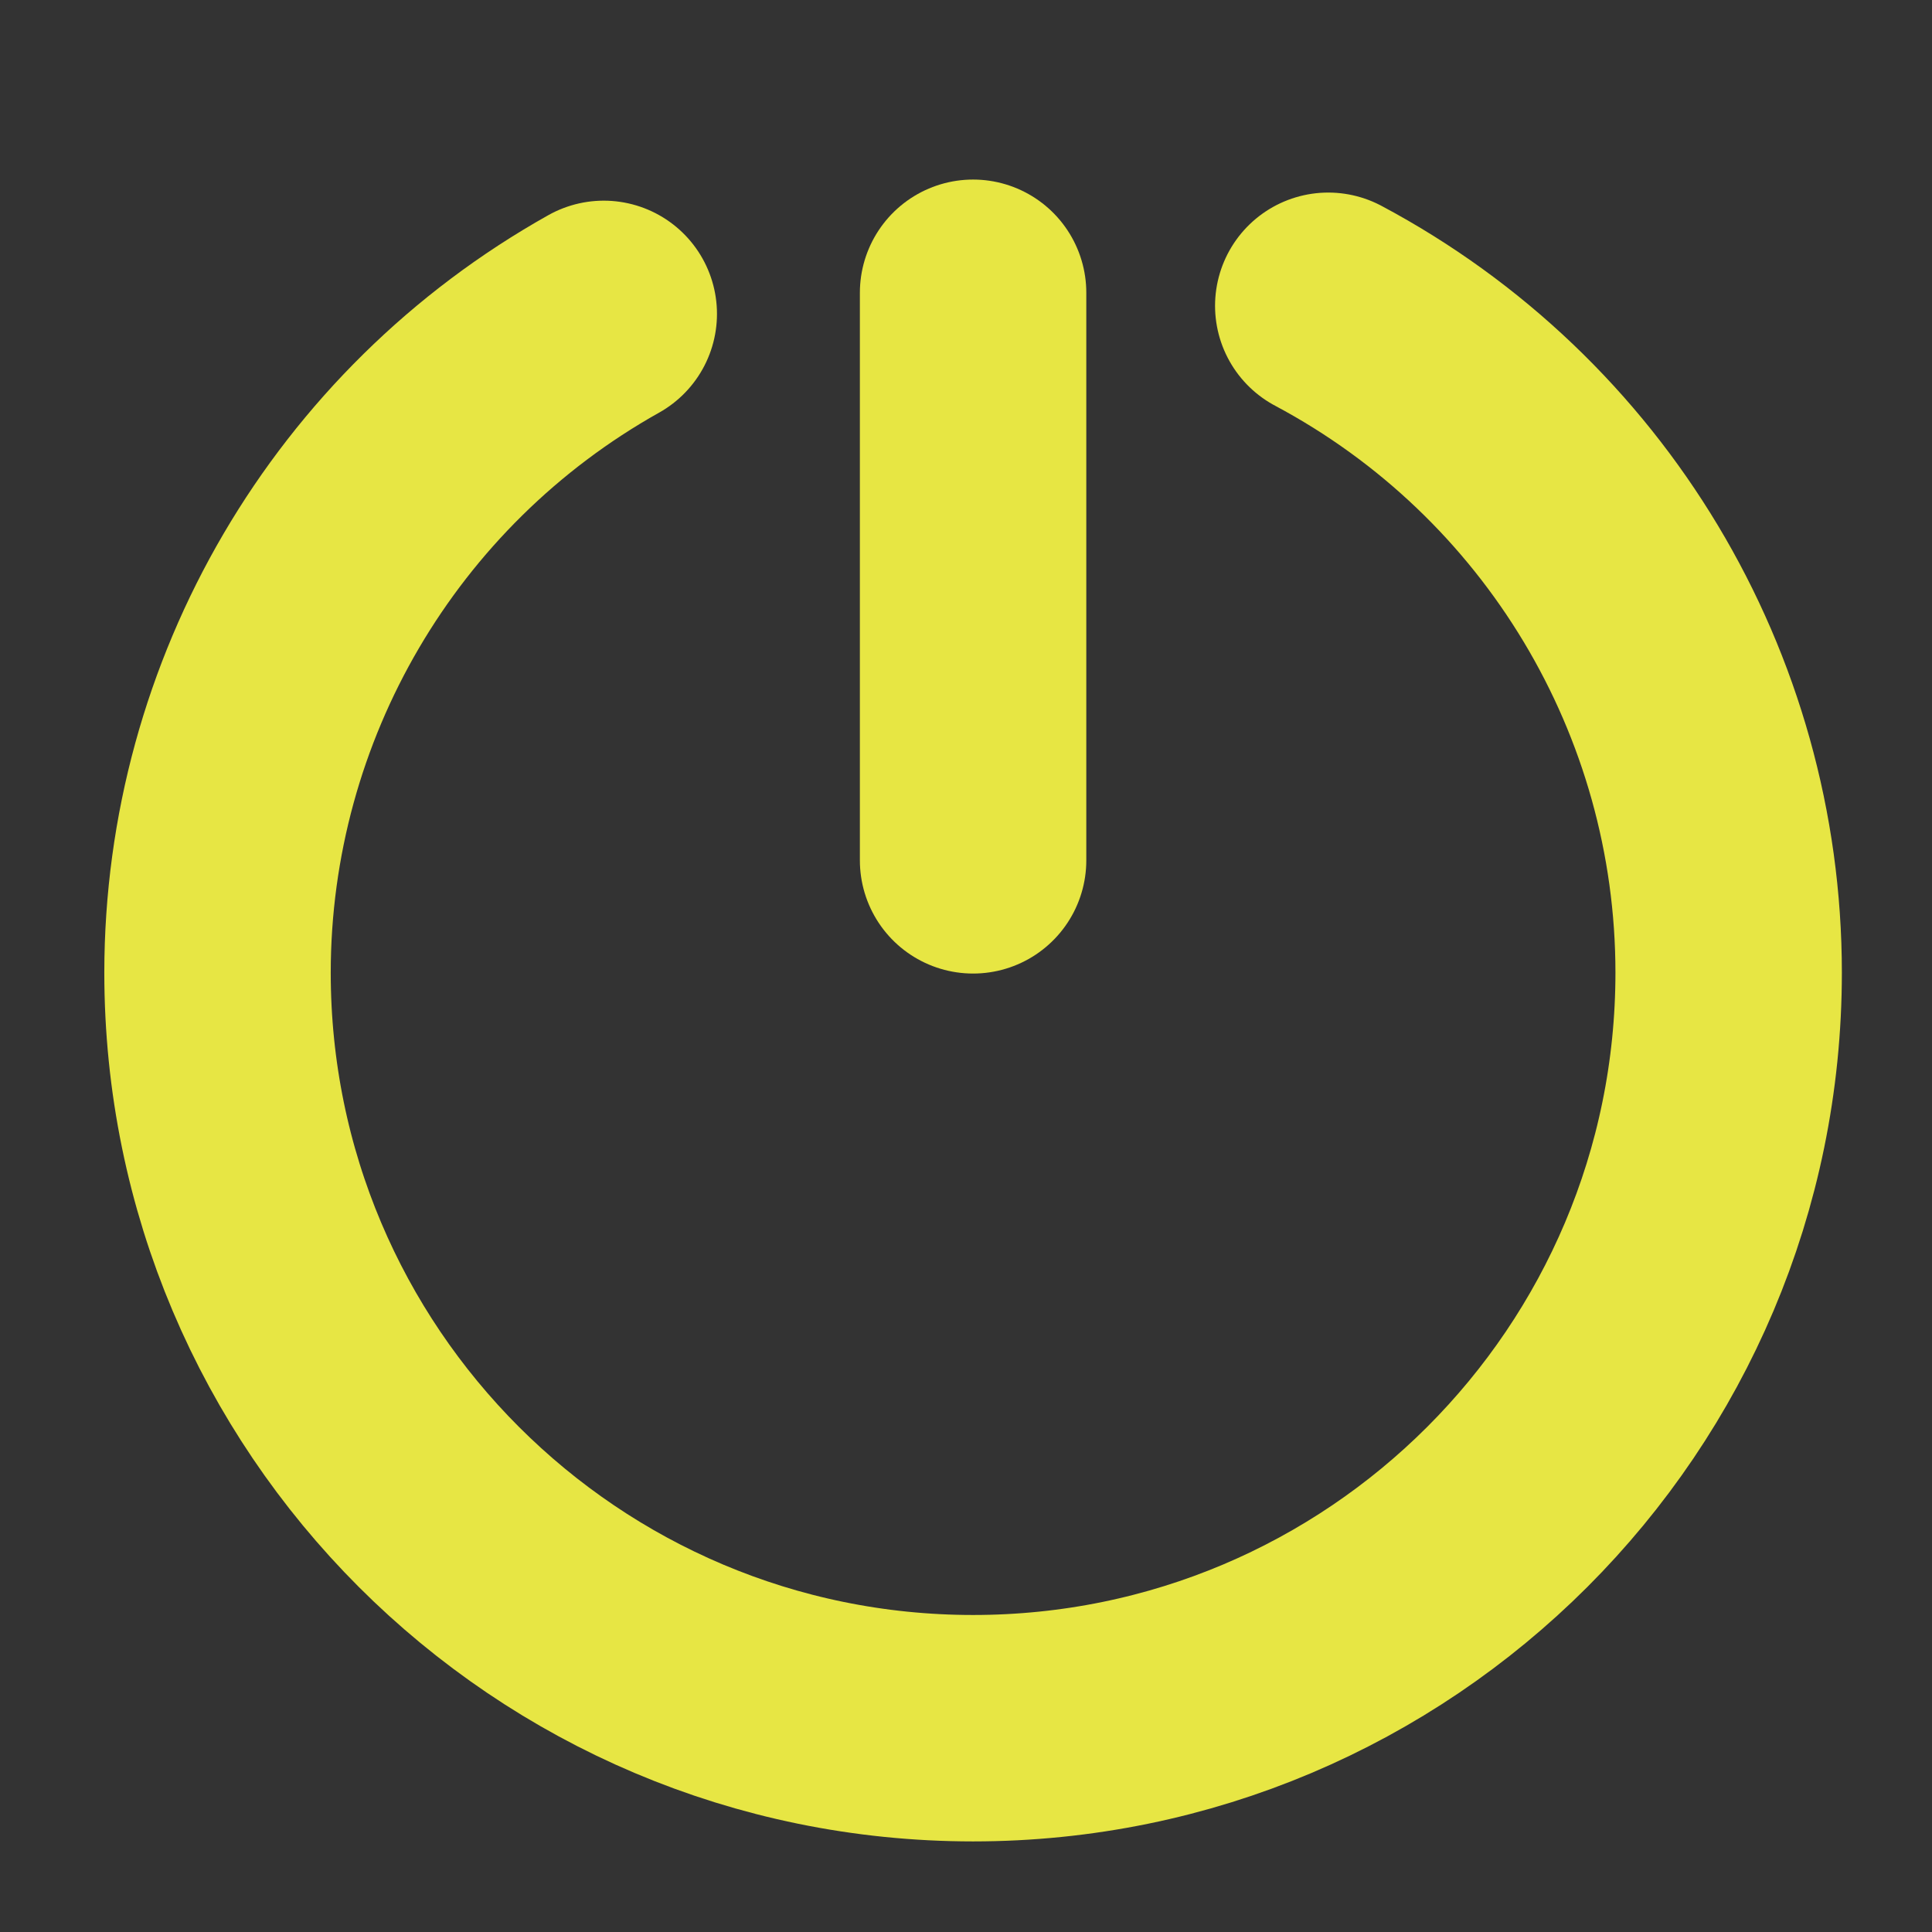 <?xml version="1.0" encoding="UTF-8" standalone="no"?>
<!-- Created with Inkscape (http://www.inkscape.org/) -->

<svg
   width="256"
   height="256"
   viewBox="0 0 67.733 67.733"
   version="1.1"
   id="svg1690"
   inkscape:version="1.2 (1:1.2.1+202207142221+cd75a1ee6d)"
   sodipodi:docname="exit.svg"
   inkscape:export-filename="exit.png"
   inkscape:export-xdpi="96"
   inkscape:export-ydpi="96"
   xmlns:inkscape="http://www.inkscape.org/namespaces/inkscape"
   xmlns:sodipodi="http://sodipodi.sourceforge.net/DTD/sodipodi-0.dtd"
   xmlns="http://www.w3.org/2000/svg"
   xmlns:svg="http://www.w3.org/2000/svg">
  <rect x="0" y="0" width="67.733" height="67.733" fill="#333333" stroke="none"/>
  <sodipodi:namedview
     id="namedview1692"
     pagecolor="#ffffff"
     bordercolor="#666666"
     borderopacity="1.0"
     inkscape:showpageshadow="2"
     inkscape:pageopacity="0.0"
     inkscape:pagecheckerboard="0"
     inkscape:deskcolor="#d1d1d1"
     inkscape:document-units="px"
     showgrid="false"
     showguides="true"
     inkscape:zoom="2.8284271"
     inkscape:cx="162.98811"
     inkscape:cy="141.77491"
     inkscape:window-width="2560"
     inkscape:window-height="1301"
     inkscape:window-x="0"
     inkscape:window-y="0"
     inkscape:window-maximized="1"
     inkscape:current-layer="layer1">
    <sodipodi:guide
       position="13.158,67.733"
       orientation="1,0"
       id="guide1813"
       inkscape:locked="false" />
    <sodipodi:guide
       position="54.477,72.071"
       orientation="1,0"
       id="guide1815"
       inkscape:locked="false" />
    <sodipodi:guide
       position="-53.518,61.393"
       orientation="0,-1"
       id="guide1817"
       inkscape:locked="false" />
    <sodipodi:guide
       position="-46.746,6.341"
       orientation="0,-1"
       id="guide1819"
       inkscape:locked="false" />
    <sodipodi:guide
       position="86.122,50.8"
       orientation="0,-1"
       id="guide1821"
       inkscape:locked="false" />
    <sodipodi:guide
       position="67.733,17.198"
       orientation="0,-1"
       id="guide1823"
       inkscape:locked="false" />
    <sodipodi:guide
       position="29.866,33.635"
       orientation="0,-1"
       id="guide1825"
       inkscape:locked="false" />
    <sodipodi:guide
       position="13.158,57.547"
       orientation="0.707,-0.707"
       id="guide1827"
       inkscape:locked="false" />
    <sodipodi:guide
       position="54.477,57.547"
       orientation="-0.707,-0.707"
       id="guide1829"
       inkscape:locked="false" />
    <sodipodi:guide
       position="54.477,57.547"
       orientation="0,-1"
       id="guide1831"
       inkscape:locked="false" />
    <sodipodi:guide
       position="54.477,11.245"
       orientation="0,-1"
       id="guide1833"
       inkscape:locked="false" />
    <sodipodi:guide
       position="54.477,11.245"
       orientation="0.707,-0.707"
       id="guide1835"
       inkscape:locked="false" />
    <sodipodi:guide
       position="13.158,11.245"
       orientation="-0.707,-0.707"
       id="guide1841"
       inkscape:locked="false" />
    <sodipodi:guide
       position="64.294,33.602"
       orientation="-0.707,-0.707"
       id="guide2215"
       inkscape:locked="false" />
    <sodipodi:guide
       position="64.294,33.602"
       orientation="0.707,-0.707"
       id="guide2217"
       inkscape:locked="false" />
    <sodipodi:guide
       position="57.875,40.025"
       orientation="1,0"
       id="guide2221"
       inkscape:locked="false" />
    <sodipodi:guide
       position="34.115,41.788"
       orientation="1,0"
       id="guide7213"
       inkscape:locked="false" />
  </sodipodi:namedview>
  <defs
     id="defs1687" />
  <g
     inkscape:label="Warstwa 1"
     inkscape:groupmode="layer"
     id="layer1">
    <path
       id="path7217"
       style="fill:none;fill-opacity:0.88;stroke:#fffe47;stroke-width:7.938;stroke-linecap:round;stroke-linejoin:round;stroke-dasharray:none;stroke-opacity:0.88;paint-order:normal"
       d="M 21.167,11.004 C 12.809,15.687 7.631,24.518 7.626,34.099 7.626,48.728 19.485,60.587 34.115,60.588 48.744,60.587 60.603,48.728 60.604,34.099 60.603,24.311 55.205,15.321 46.567,10.72"
       sodipodi:nodetypes="ccccc" />
    <path
       style="fill:none;stroke:#fffe46;stroke-width:7.938;stroke-linecap:round;stroke-linejoin:round;stroke-dasharray:none;stroke-opacity:0.882"
       d="m 34.115,10.264 0,19.898"
       id="path7538"
       sodipodi:nodetypes="cc" />
  </g>
</svg>
